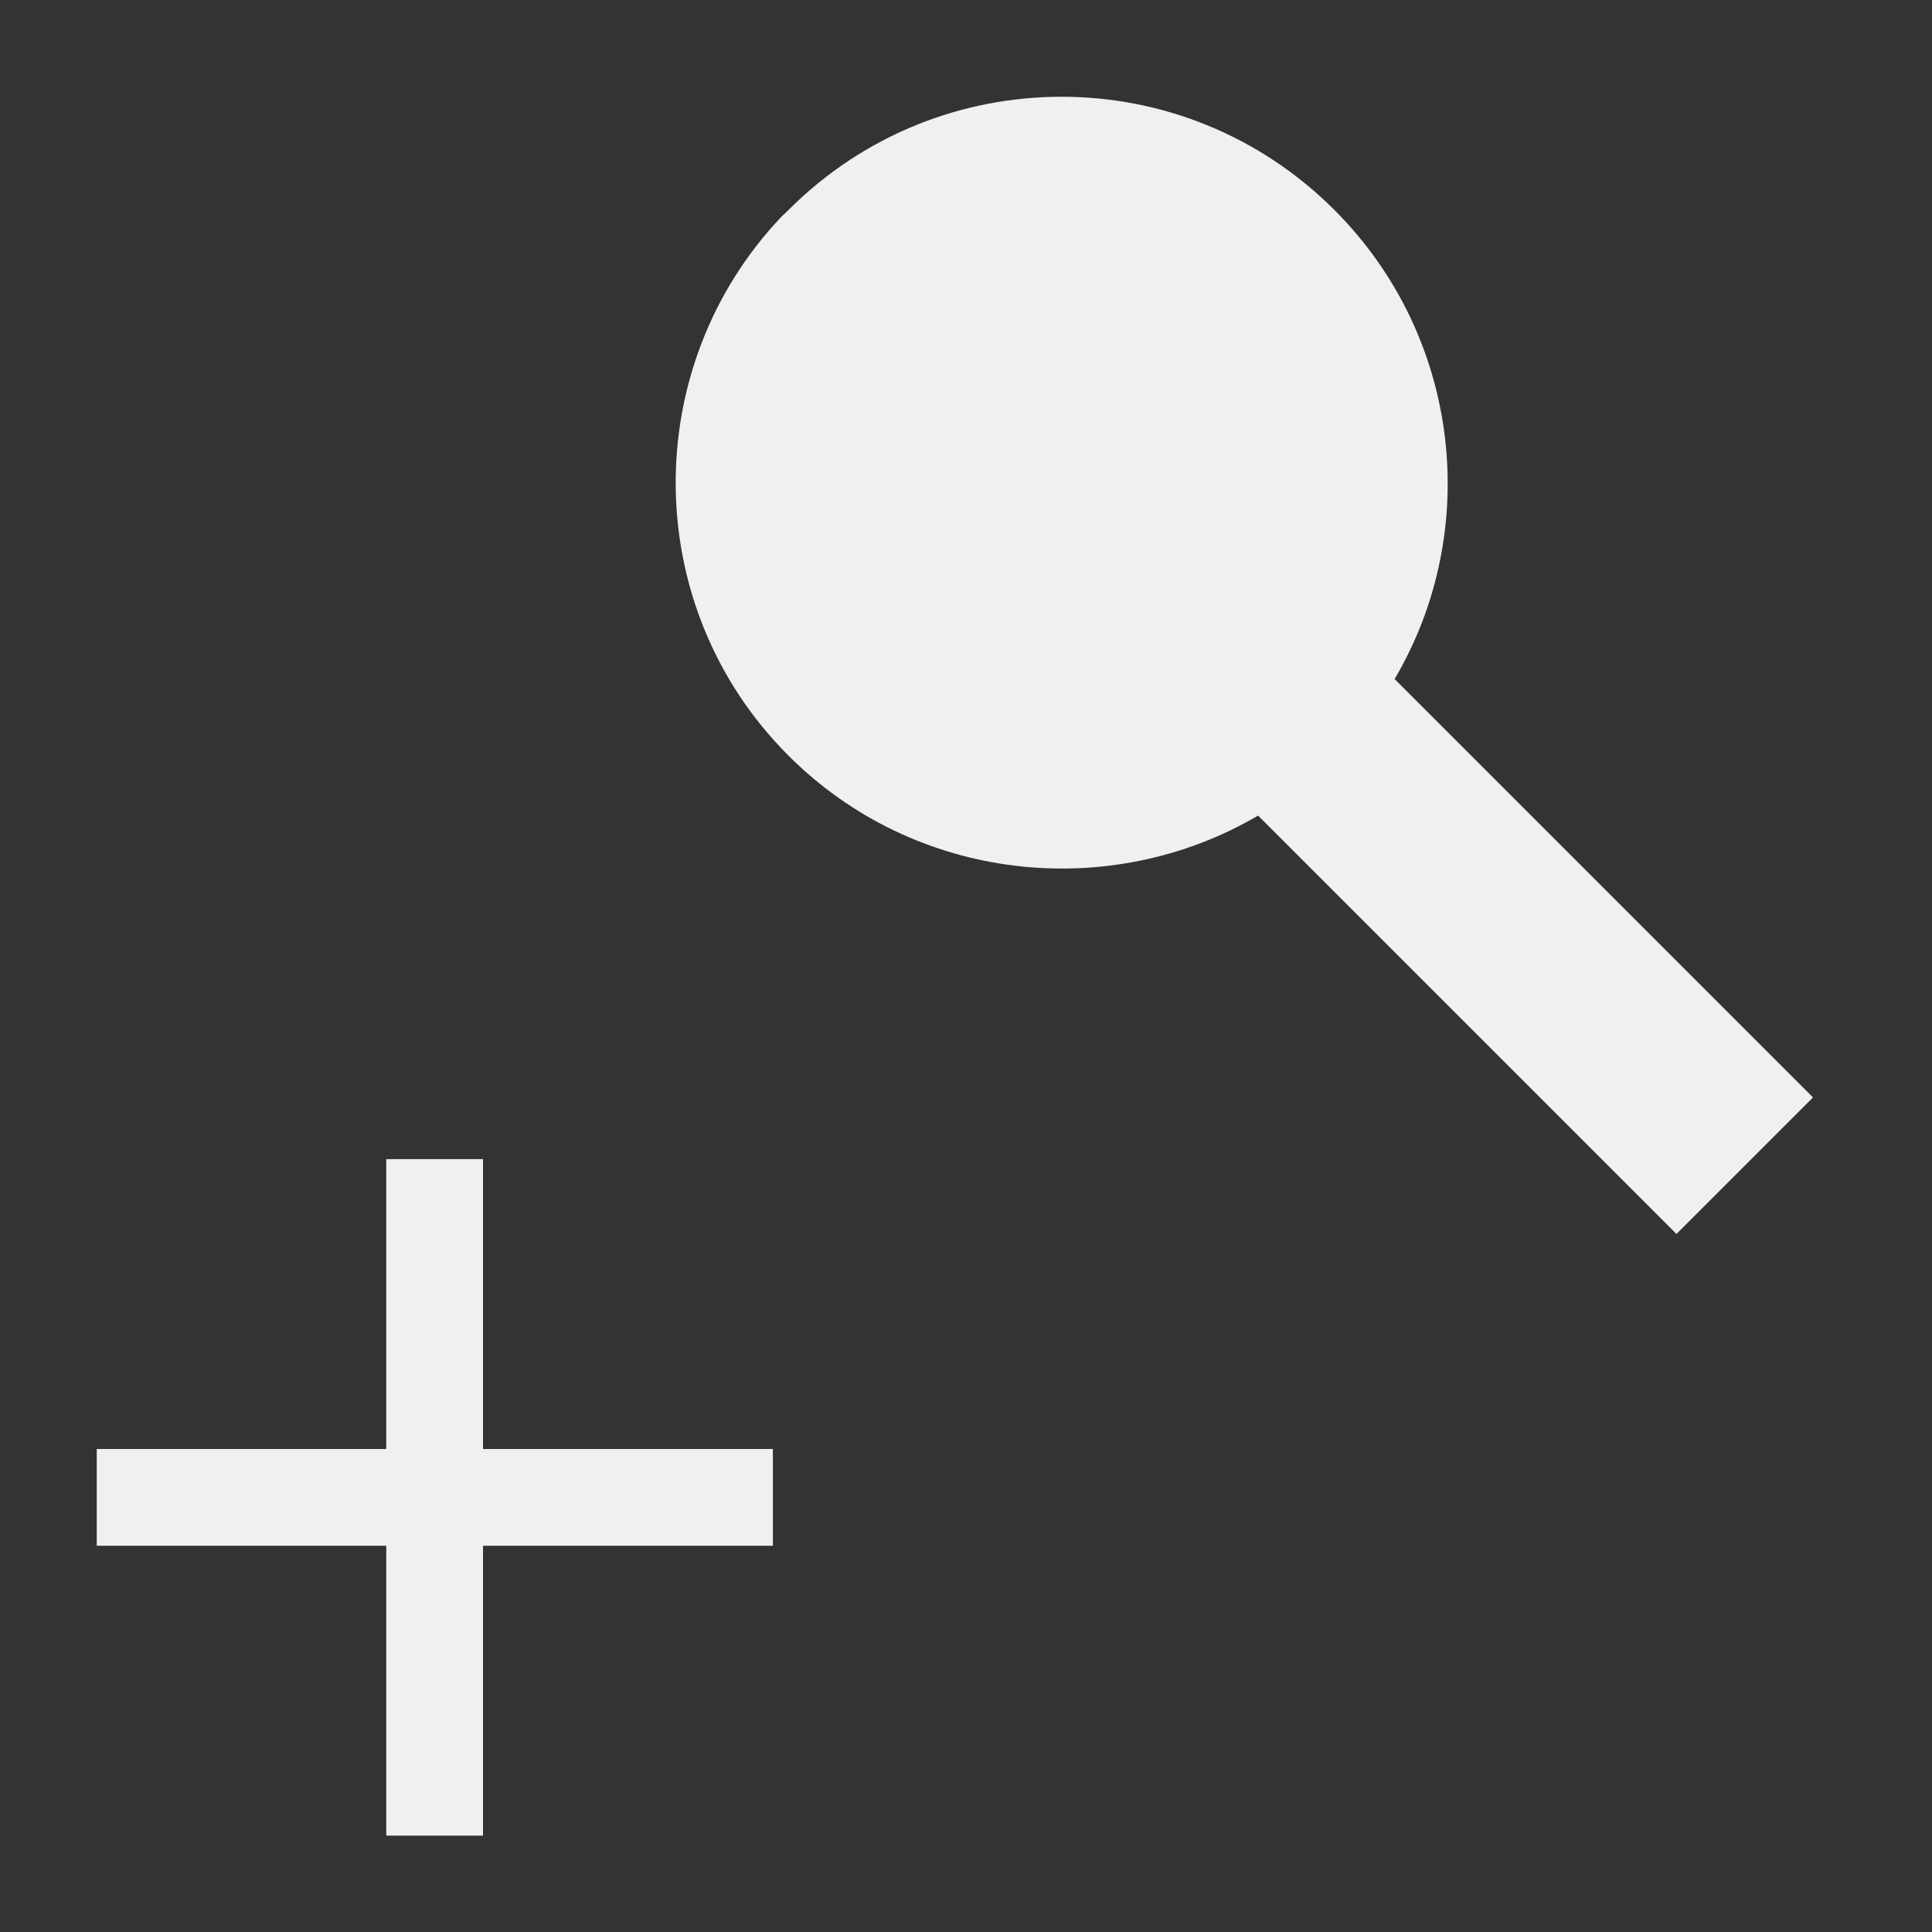 <?xml version="1.0" encoding="UTF-8" standalone="no"?>
<!-- Created with Inkscape (http://www.inkscape.org/) -->

<svg
   width="20"
   height="20"
   viewBox="0 0 5.292 5.292"
   version="1.1"
   id="svg8"
   inkscape:version="1.1.2 (0a00cf5339, 2022-02-04, custom)"
   sodipodi:docname="ViewZoomIn.svg"
   xmlns:inkscape="http://www.inkscape.org/namespaces/inkscape"
   xmlns:sodipodi="http://sodipodi.sourceforge.net/DTD/sodipodi-0.dtd"
   xmlns="http://www.w3.org/2000/svg"
   xmlns:svg="http://www.w3.org/2000/svg"
   xmlns:rdf="http://www.w3.org/1999/02/22-rdf-syntax-ns#"
   xmlns:cc="http://creativecommons.org/ns#"
   xmlns:dc="http://purl.org/dc/elements/1.1/">
  <rect x="0" y="0" width="5.292" height="5.292" fill="#333333" stroke="none"/>
  <defs
     id="defs2" />
  <sodipodi:namedview
     id="base"
     pagecolor="#ffffff"
     bordercolor="#666666"
     borderopacity="1.0"
     inkscape:pageopacity="0.0"
     inkscape:pageshadow="2"
     inkscape:zoom="31.659099"
     inkscape:cx="5.732949"
     inkscape:cy="11.007894"
     inkscape:document-units="px"
     inkscape:current-layer="ForwardPlayback"
     showgrid="true"
     units="px"
     inkscape:window-width="1920"
     inkscape:window-height="1137"
     inkscape:window-x="-8"
     inkscape:window-y="-8"
     inkscape:window-maximized="1"
     inkscape:pagecheckerboard="0"
     inkscape:snap-bbox="true"
     inkscape:bbox-nodes="true">
    <inkscape:grid
       type="xygrid"
       id="grid4526"
       empspacing="10" />
  </sodipodi:namedview>
  <g
     inkscape:label="Layer 1"
     inkscape:groupmode="layer"
     id="layer1"
     transform="translate(0,-291.708)">
    <g
       id="ForwardPlayback"
       inkscape:label="#g4524"
       inkscape:export-xdpi="96"
       inkscape:export-ydpi="96">
      <path
         style="fill:#f0f0f0;fill-opacity:1;stroke:none;stroke-width:0.265px;stroke-linecap:butt;stroke-linejoin:miter;stroke-opacity:1"
         d="m 1.058,294.883 h 0.265 v 0.794 l 0.794,1e-5 v 0.265 h -0.794 v 0.794 H 1.058 v -0.794 H 0.265 v -0.265 H 1.058 Z"
         id="path963"
         sodipodi:nodetypes="ccccccccccccc" />
      <path
         style="color:#000000;fill:#f0f0f0;stroke-width:1;-inkscape-stroke:none"
         d="m 2.909,291.973 c -0.271,-3e-4 -0.542,0.103 -0.748,0.309 -0.006,0.006 -0.013,0.013 -0.02,0.019 -0.393,0.414 -0.387,1.072 0.019,1.477 0.347,0.347 0.88,0.402 1.286,0.164 l 1.146,1.146 0.374,-0.374 -1.146,-1.146 c 0.239,-0.405 0.183,-0.937 -0.165,-1.285 -0.206,-0.206 -0.476,-0.31 -0.747,-0.31 z"
         id="path1242" />
    </g>
  </g>
</svg>
